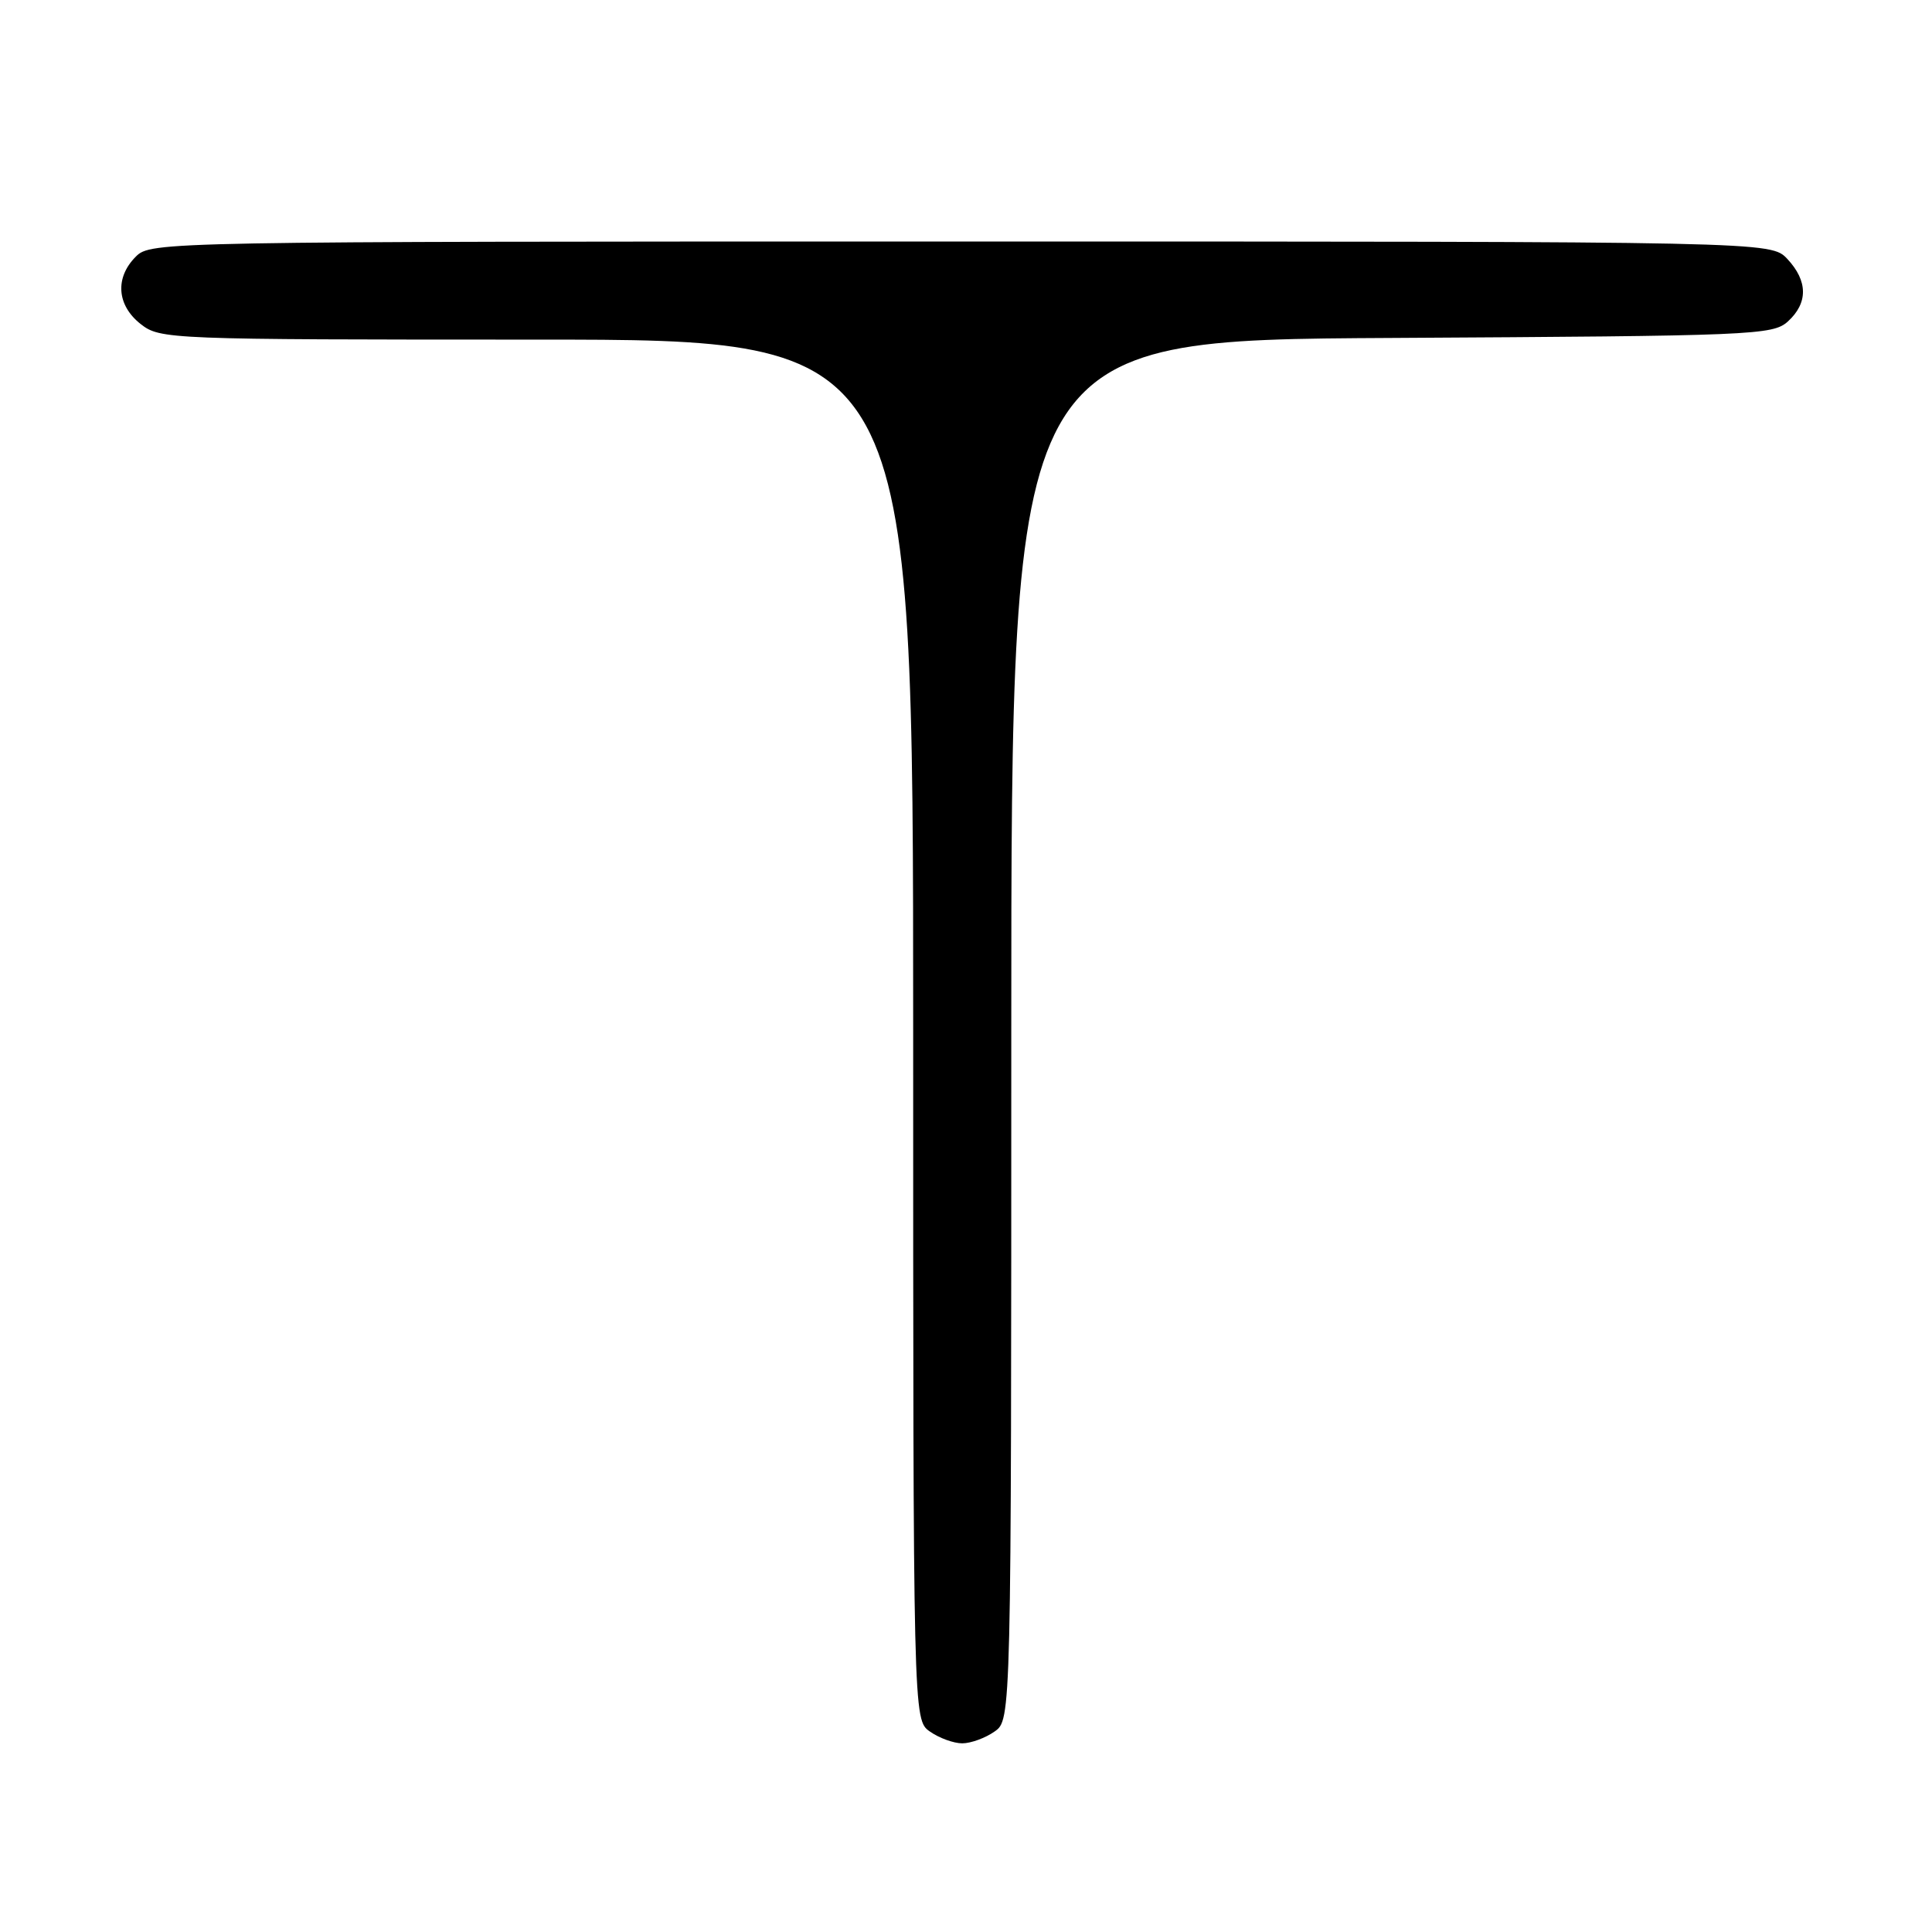 <?xml version="1.0" encoding="UTF-8" standalone="no"?>
<!DOCTYPE svg PUBLIC "-//W3C//DTD SVG 1.1//EN" "http://www.w3.org/Graphics/SVG/1.1/DTD/svg11.dtd" >
<svg xmlns="http://www.w3.org/2000/svg" xmlns:xlink="http://www.w3.org/1999/xlink" version="1.1" viewBox="0 0 256 256">
 <g >
 <path fill="currentColor"
d=" M 131.78 229.44 C 134.00 227.89 134.00 227.89 134.00 136.47 C 134.00 45.05 134.00 45.05 184.40 44.78 C 232.34 44.51 234.89 44.41 236.90 42.60 C 239.59 40.15 239.57 37.24 236.83 34.31 C 234.65 32.00 234.65 32.00 127.33 32.00 C 21.33 32.00 19.98 32.02 18.00 34.00 C 15.21 36.79 15.47 40.44 18.63 42.93 C 21.22 44.96 22.20 45.00 71.13 45.00 C 121.00 45.00 121.00 45.00 121.00 136.44 C 121.00 227.89 121.00 227.89 123.22 229.44 C 124.44 230.30 126.37 231.00 127.50 231.00 C 128.63 231.00 130.56 230.30 131.78 229.44 Z "/>
</g>
</svg>